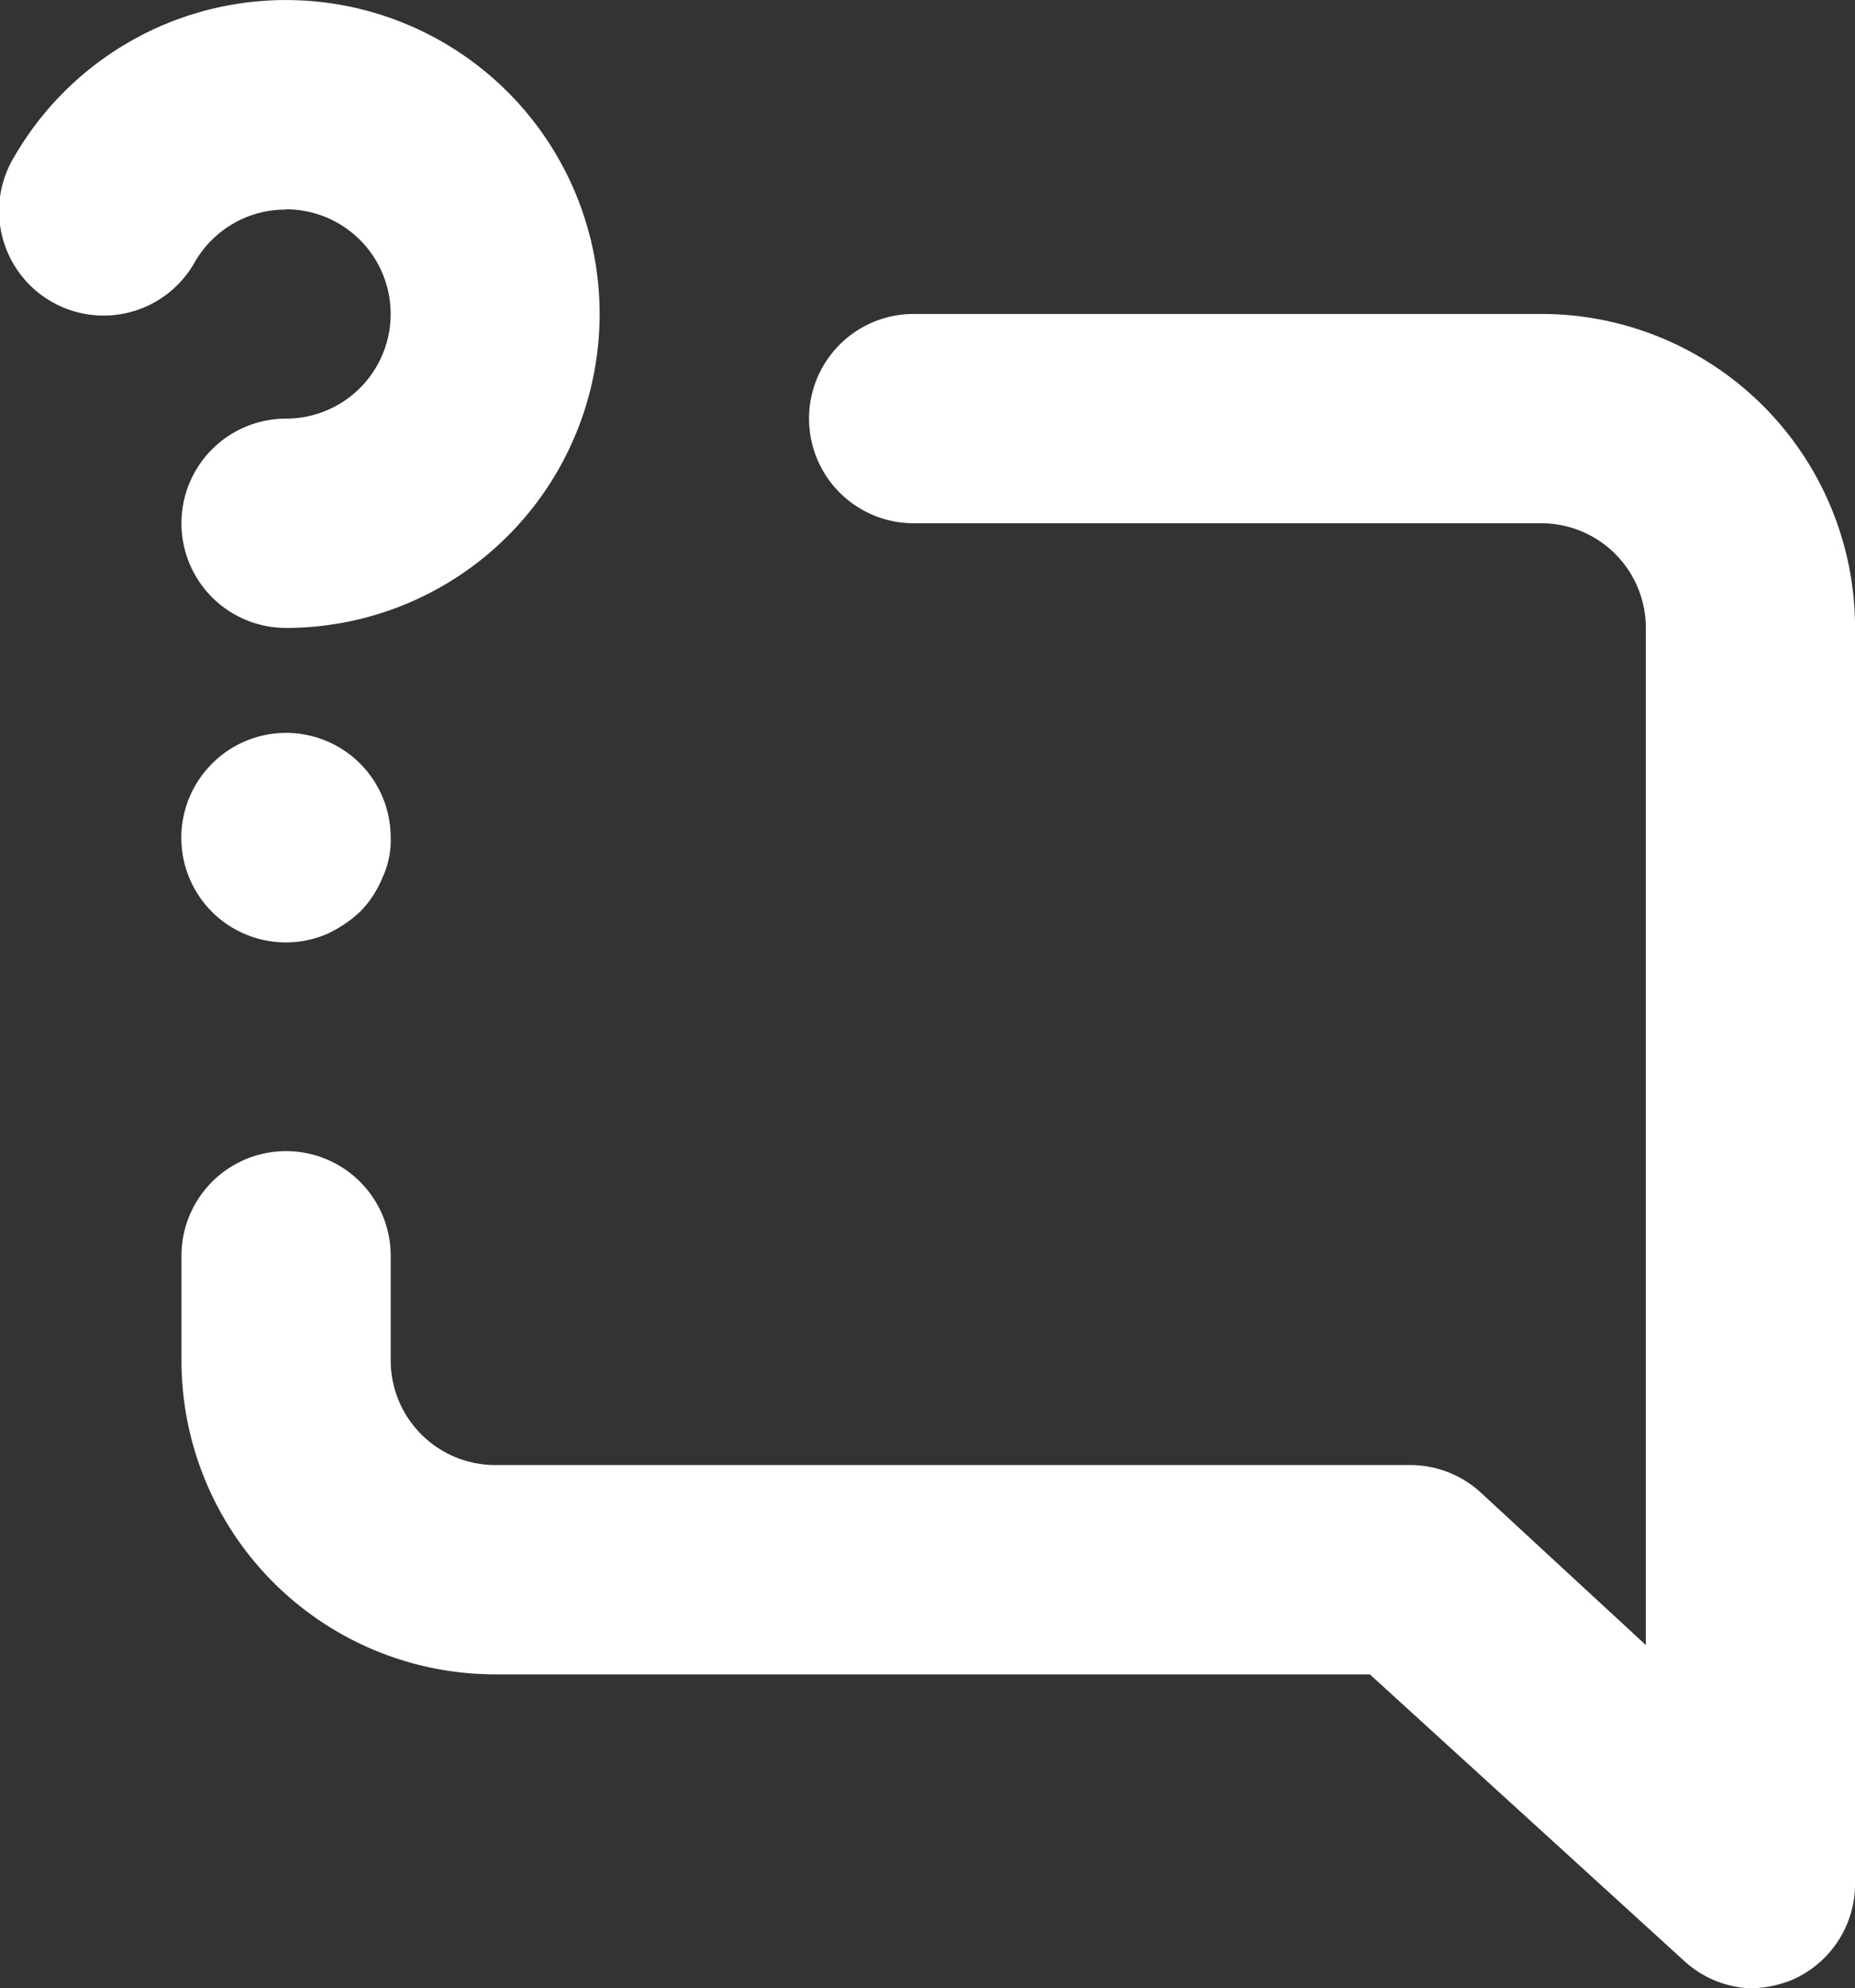 <svg xmlns="http://www.w3.org/2000/svg" width="35.634" height="38.177" viewBox="0 0 35.634 38.177">
  <rect x="0" y="0" width="35.634" height="38.177" fill="#333333" stroke="none"/>
  <path id="Path_1126" data-name="Path 1126" d="M8.334,17.668a2.009,2.009,0,0,0,2.19,3.275,2.391,2.391,0,0,0,.663-.442,2.009,2.009,0,0,0,.422-.643,1.708,1.708,0,0,0,.161-.784,2.009,2.009,0,0,0-3.436-1.407ZM9.76,7.019a2.009,2.009,0,1,1,0,4.019,2.009,2.009,0,0,0,0,4.019A6.028,6.028,0,1,0,4.536,6.014,2.008,2.008,0,1,0,8.012,8.024a2.009,2.009,0,0,1,1.748-1ZM33.872,9.028H21.816a2.009,2.009,0,1,0,0,4.019H33.872a2.009,2.009,0,0,1,2.009,2.009v19.53l-3.155-2.913a2.009,2.009,0,0,0-1.366-.543H13.779a2.009,2.009,0,0,1-2.009-2.009V27.112a2.009,2.009,0,1,0-4.019,0v2.009a6.028,6.028,0,0,0,6.028,6.028h16.8L36.6,40.635a2.009,2.009,0,0,0,1.286.543,2.21,2.21,0,0,0,.8-.161A2.009,2.009,0,0,0,39.9,39.168V15.056A6.028,6.028,0,0,0,33.872,9.028Z" transform="translate(-4.265 -3)" fill="#fff"/>
</svg>
